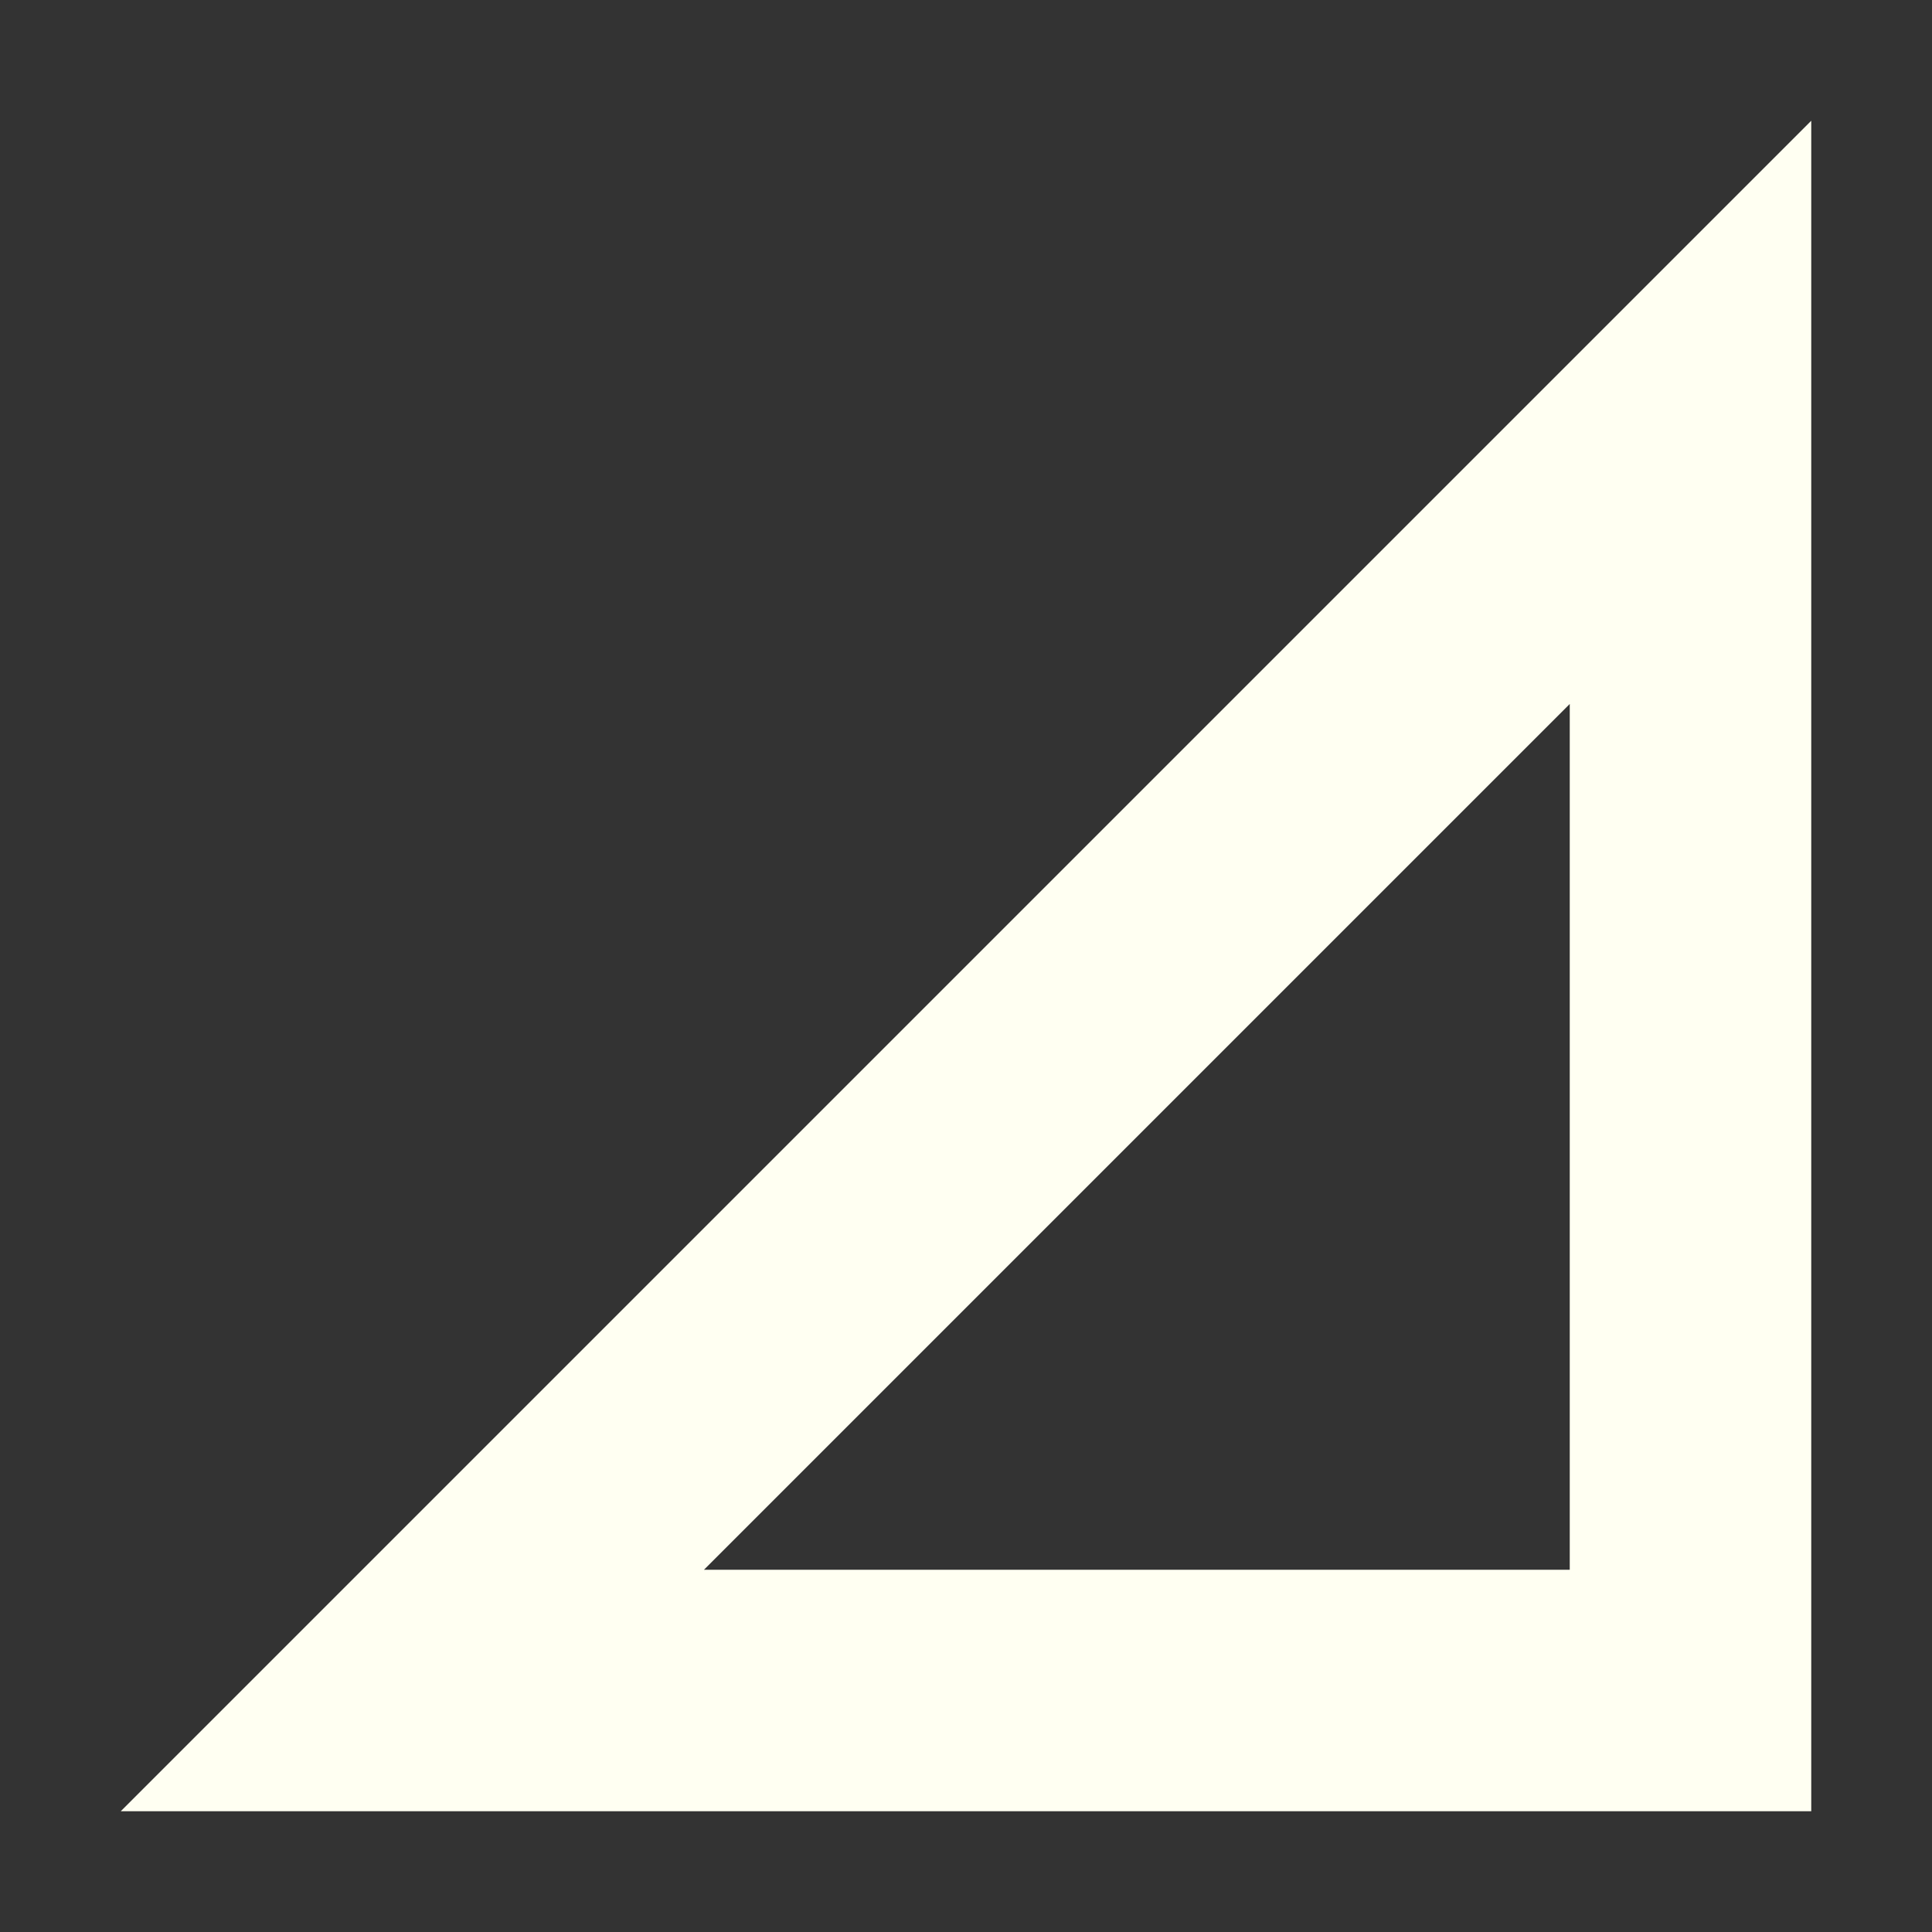 <svg xmlns="http://www.w3.org/2000/svg" width="16" height="16" version="1.1">
 <rect width="100%" height="100%" fill="#333333" stroke="none"/>
 <path style="fill:#fffff2" d="M 15,1 1,15 H 15 Z M 13,5.83 V 13 H 5.83 Z"/>
</svg>

